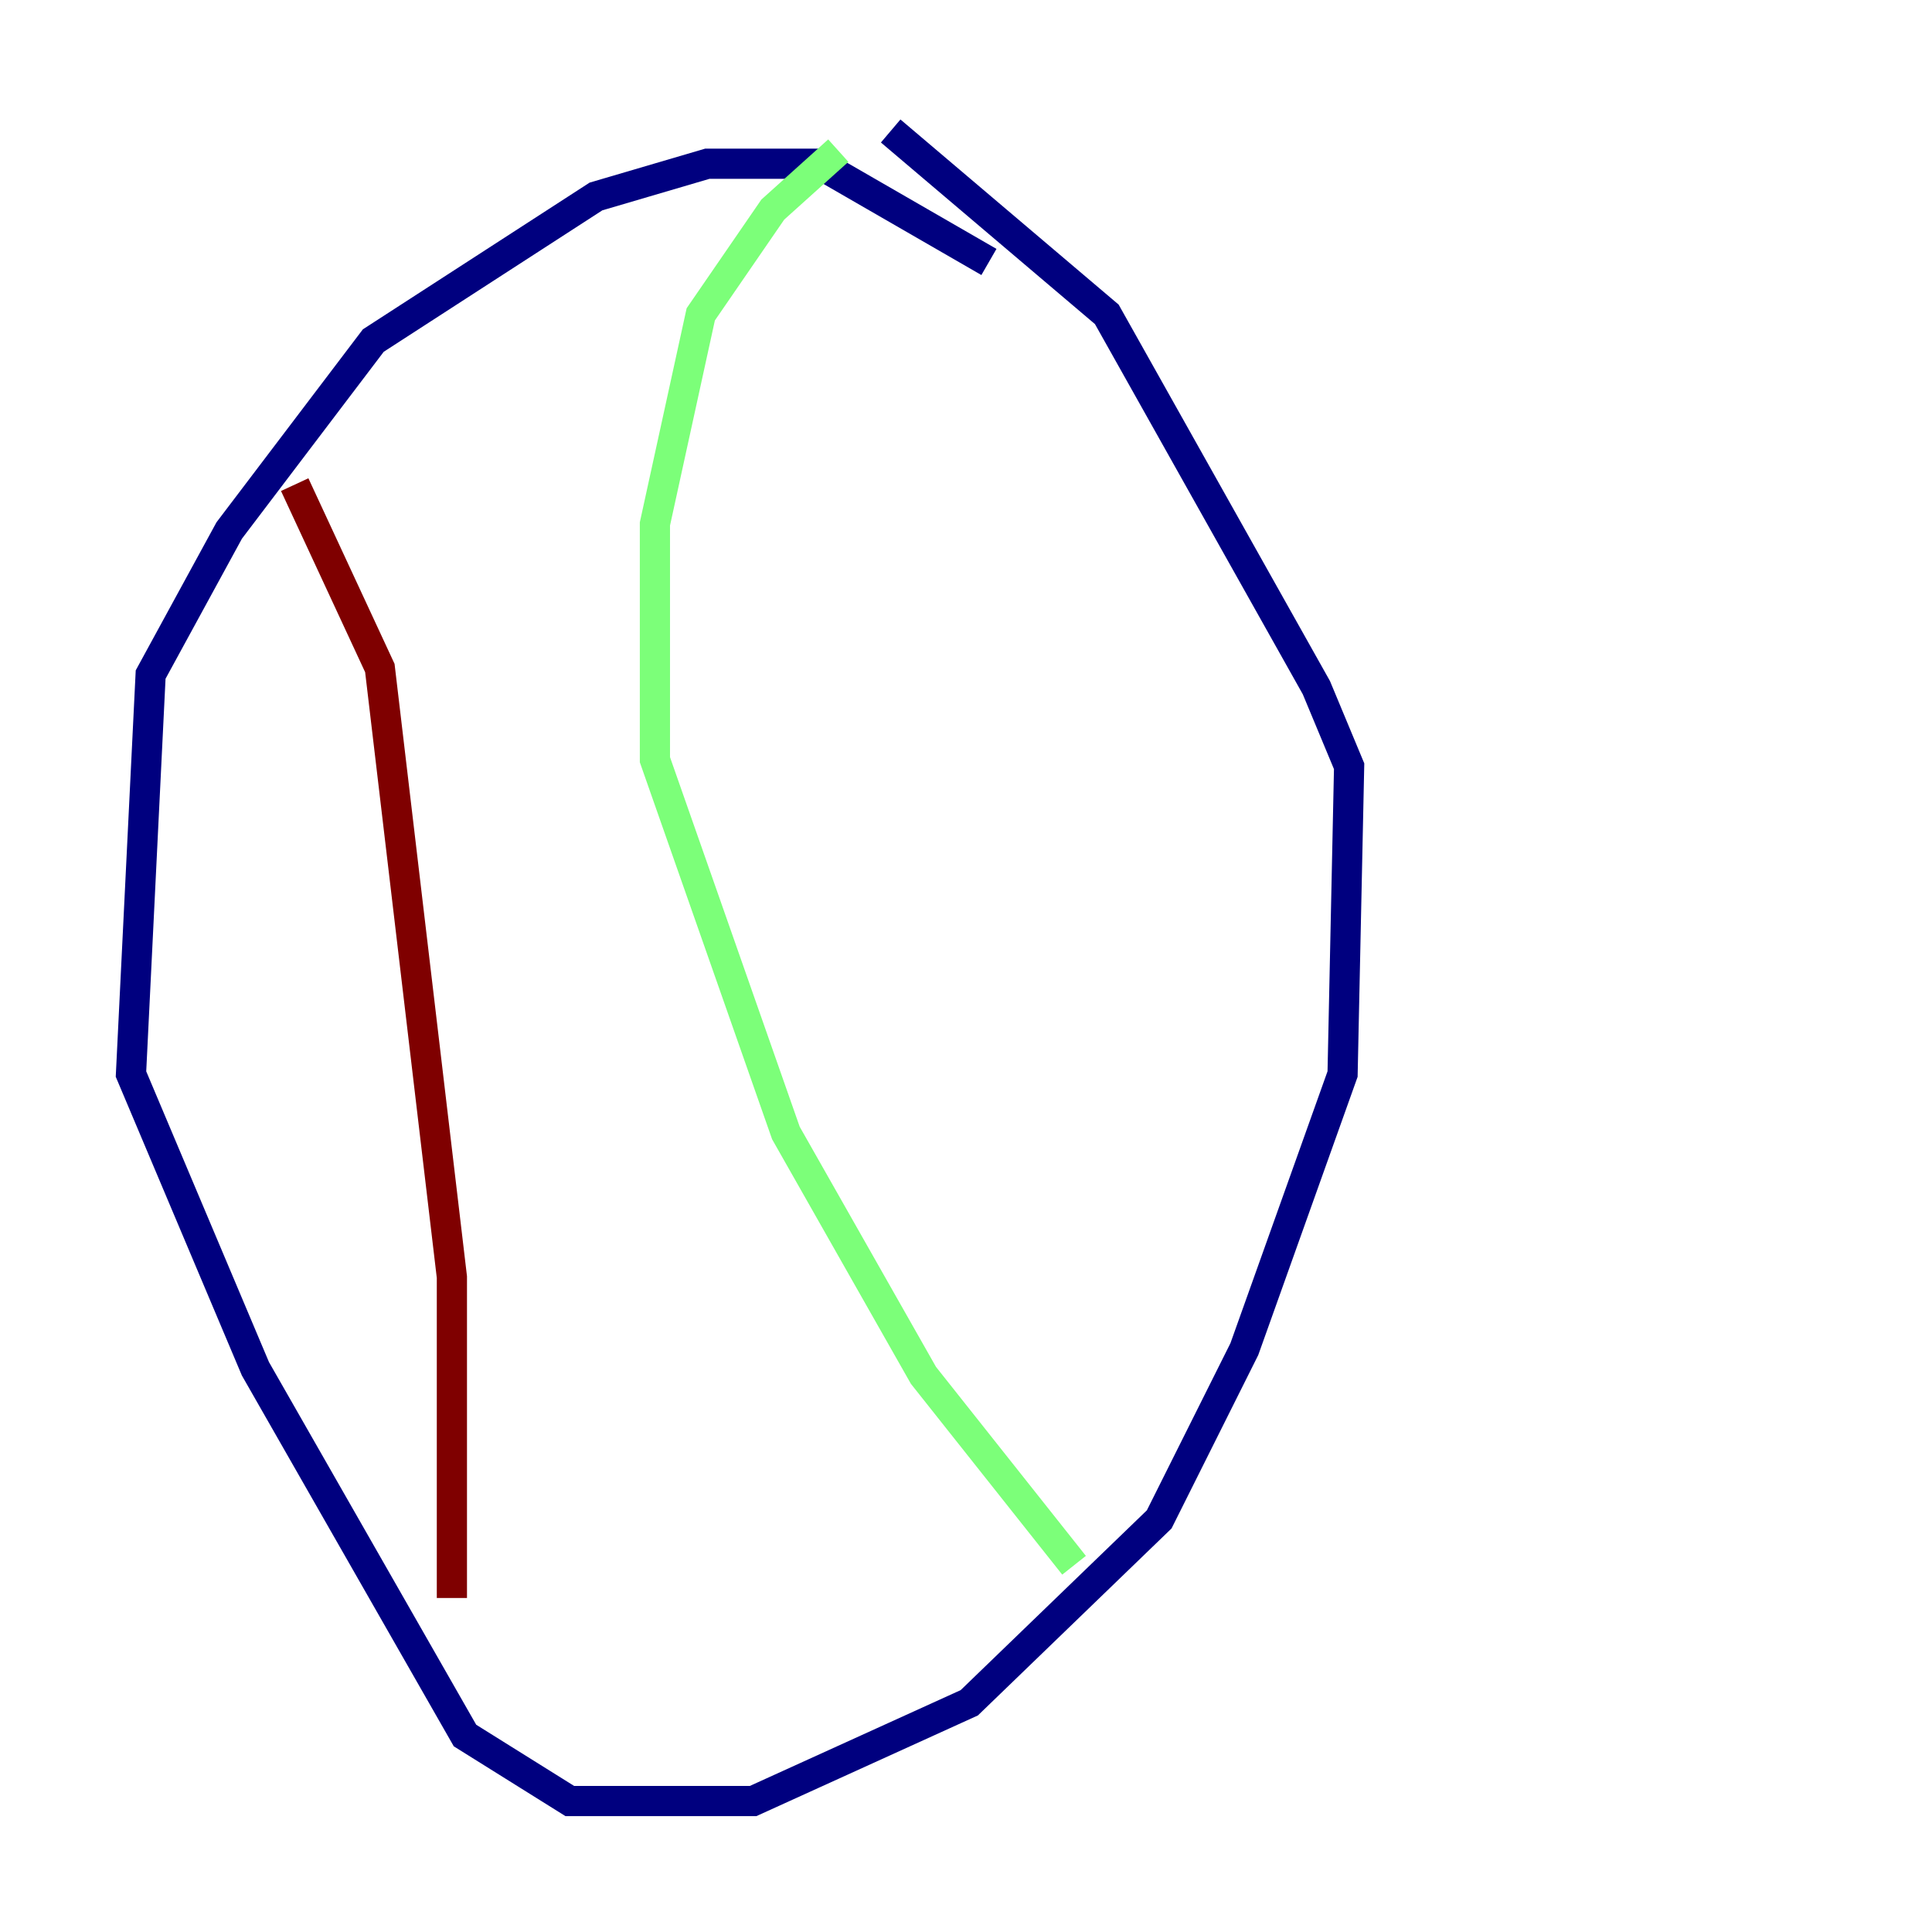 <?xml version="1.0" encoding="utf-8" ?>
<svg baseProfile="tiny" height="128" version="1.2" viewBox="0,0,128,128" width="128" xmlns="http://www.w3.org/2000/svg" xmlns:ev="http://www.w3.org/2001/xml-events" xmlns:xlink="http://www.w3.org/1999/xlink"><defs /><polyline fill="none" points="65.519,17.356 54.237,10.848 46.861,10.848 39.485,13.017 24.732,22.563 15.186,35.146 9.98,44.691 8.678,71.159 16.922,90.685 30.807,114.983 37.749,119.322 49.898,119.322 64.217,112.814 76.8,100.664 82.441,89.383 88.949,71.159 89.383,50.766 87.214,45.559 73.329,20.827 59.01,8.678" stroke="#00007f" stroke-width="2" /><polyline fill="none" points="55.539,9.98 51.2,13.885 46.427,20.827 43.39,34.712 43.39,50.332 52.068,75.064 61.18,91.119 71.159,103.702" stroke="#7cff79" stroke-width="2" /><polyline fill="none" points="19.525,32.108 25.166,44.258 29.939,84.61 29.939,105.871" stroke="#7f0000" stroke-width="2" /></svg>